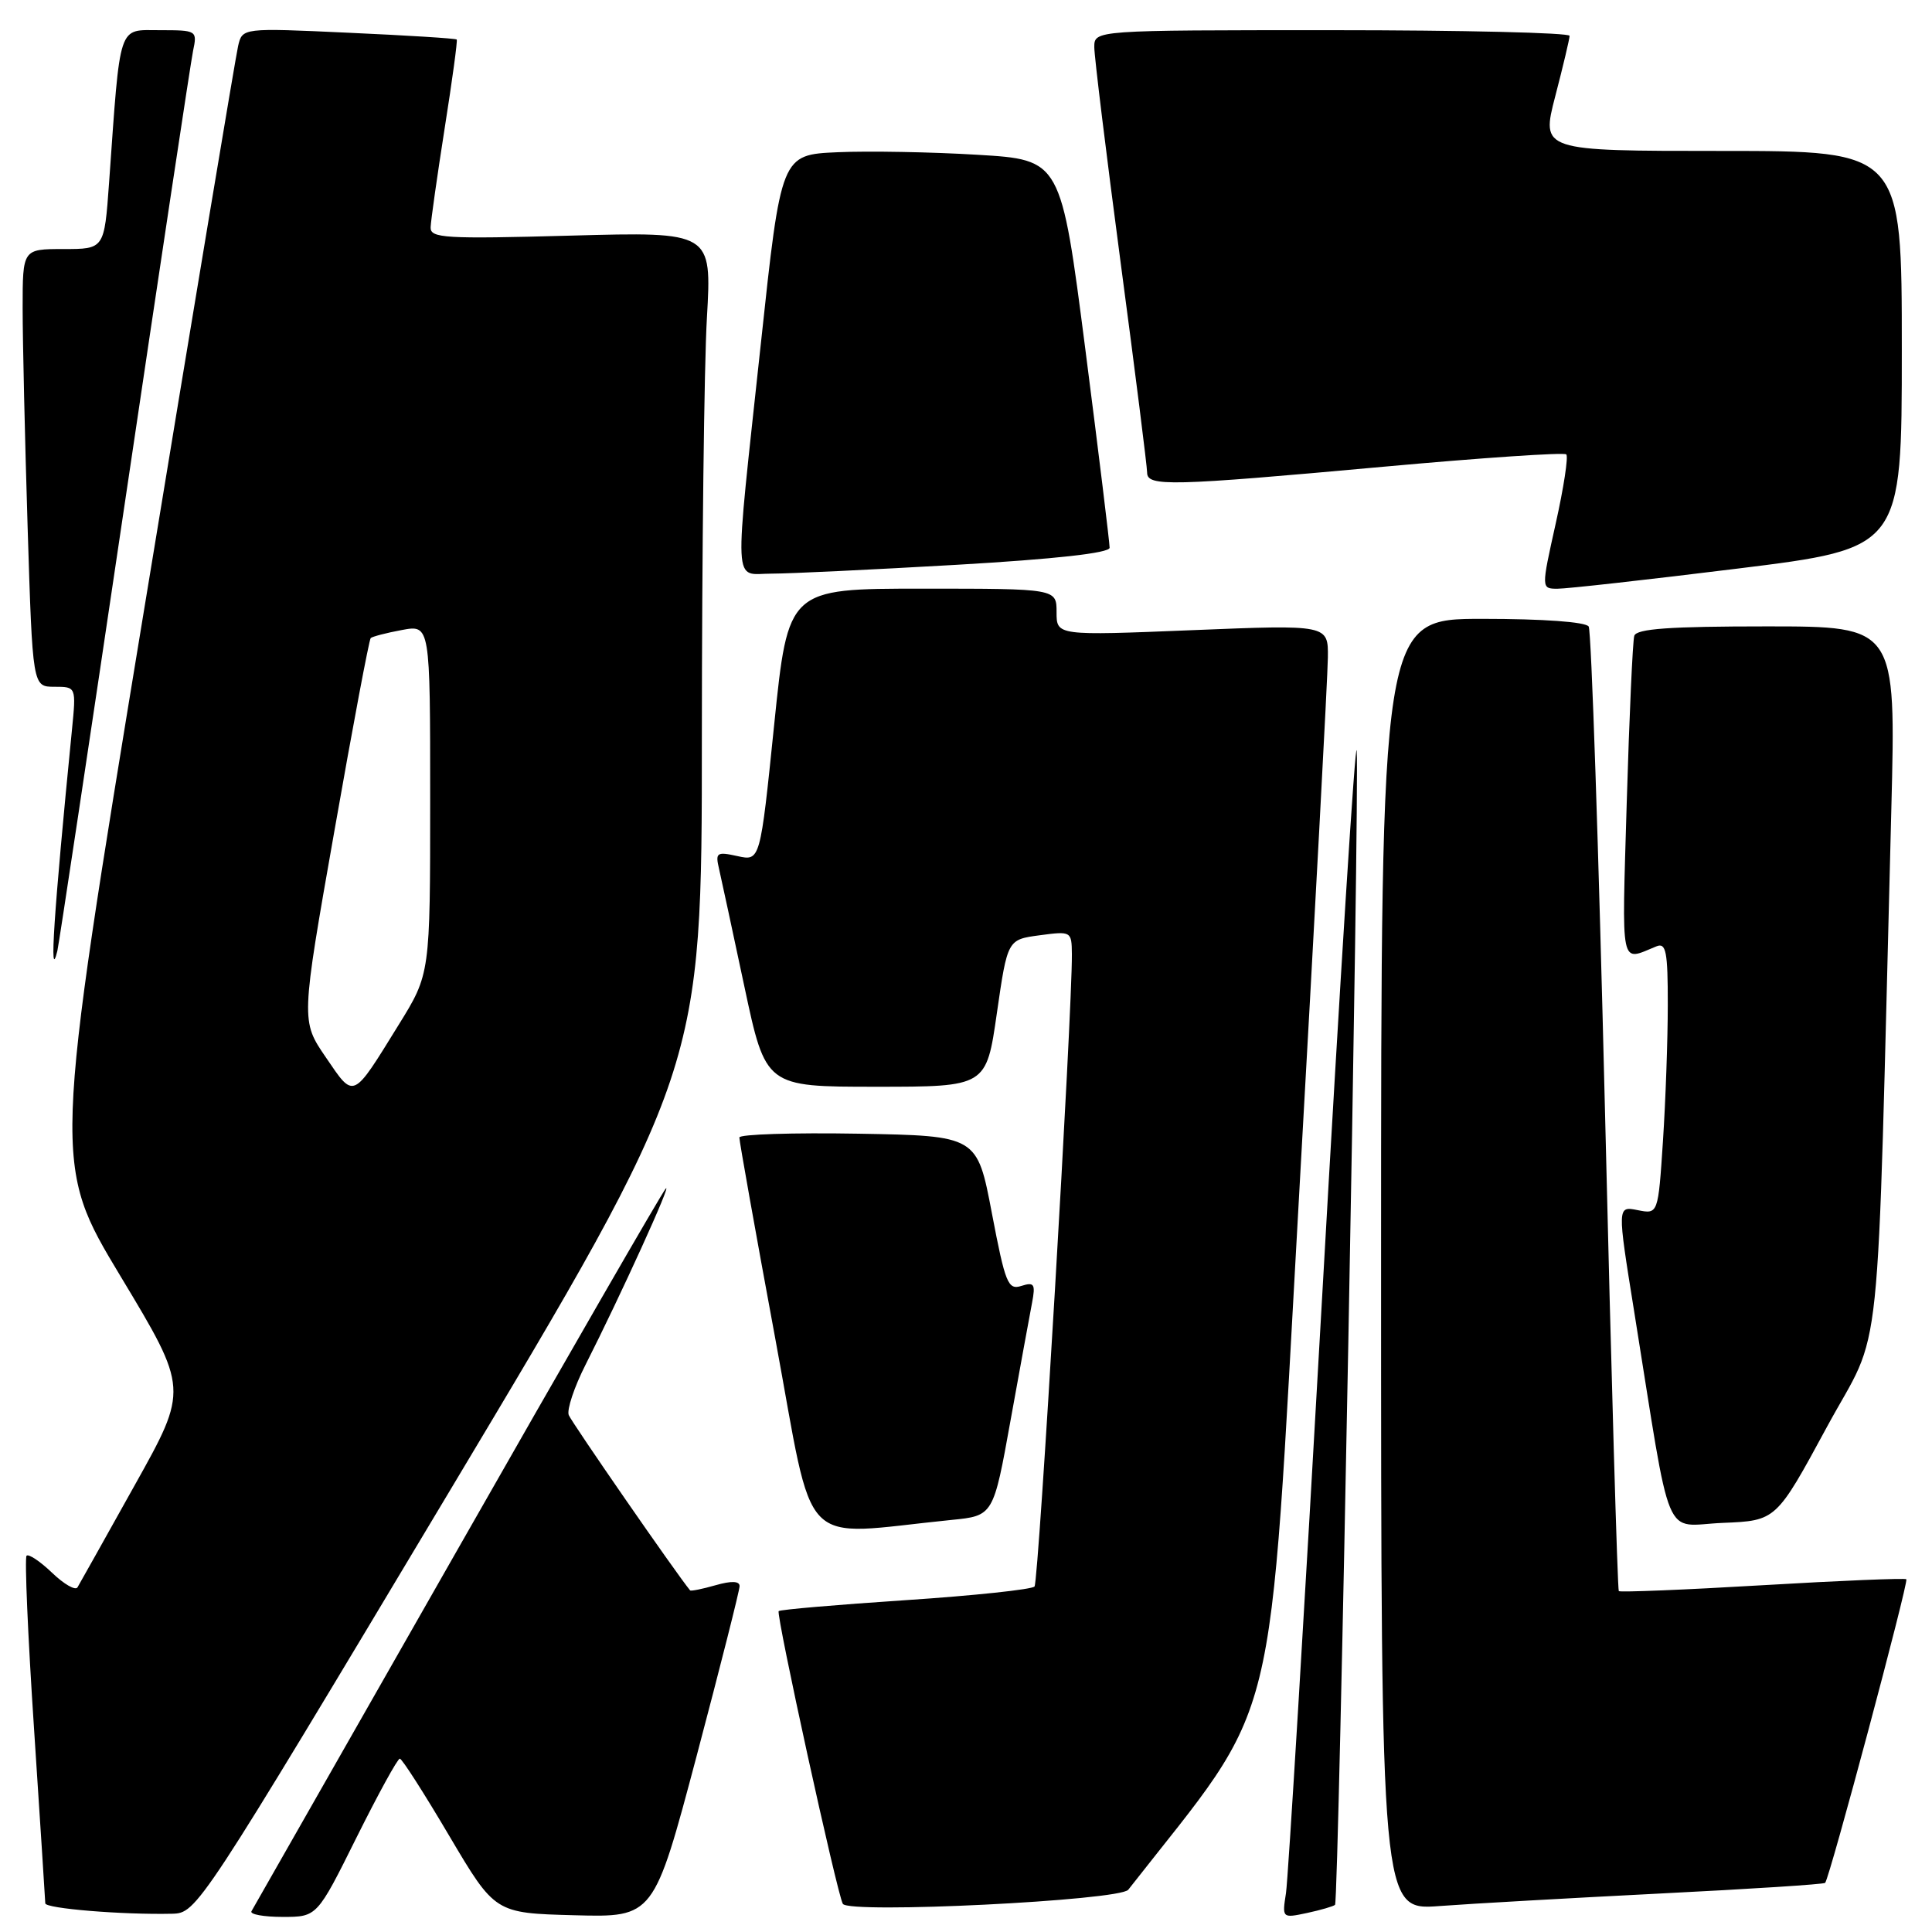 <?xml version="1.0" encoding="UTF-8" standalone="no"?>
<!DOCTYPE svg PUBLIC "-//W3C//DTD SVG 1.1//EN" "http://www.w3.org/Graphics/SVG/1.1/DTD/svg11.dtd" >
<svg xmlns="http://www.w3.org/2000/svg" xmlns:xlink="http://www.w3.org/1999/xlink" version="1.1" viewBox="0 0 256 256">
 <g >
 <path fill="currentColor"
d=" M 59.55 197.62 C 93.00 141.73 93.00 141.73 93.00 97.62 C 93.01 73.35 93.30 48.37 93.67 42.10 C 94.32 30.71 94.32 30.71 75.66 31.22 C 58.92 31.68 57.01 31.56 57.06 30.12 C 57.09 29.23 57.93 23.32 58.92 17.00 C 59.92 10.68 60.64 5.38 60.52 5.24 C 60.41 5.09 53.97 4.69 46.21 4.34 C 32.11 3.69 32.11 3.69 31.55 6.10 C 31.24 7.42 25.59 41.29 19.00 81.36 C 7.01 154.22 7.01 154.22 15.99 169.14 C 24.97 184.06 24.97 184.06 17.86 196.78 C 13.96 203.78 10.54 209.87 10.27 210.33 C 10.00 210.79 8.48 209.92 6.90 208.40 C 5.32 206.89 3.80 205.87 3.52 206.14 C 3.25 206.42 3.69 216.74 4.51 229.07 C 5.32 241.41 5.99 251.82 6.00 252.20 C 6.00 252.89 16.24 253.73 22.80 253.58 C 26.08 253.50 26.32 253.14 59.55 197.62 Z  M 47.23 243.50 C 50.11 237.72 52.69 233.01 52.98 233.03 C 53.27 233.04 56.22 237.65 59.54 243.28 C 65.59 253.50 65.59 253.50 76.11 253.78 C 86.63 254.06 86.63 254.06 92.32 232.63 C 95.44 220.84 98.00 210.73 98.00 210.17 C 98.00 209.49 96.92 209.45 94.82 210.05 C 93.07 210.55 91.55 210.86 91.44 210.73 C 89.67 208.60 75.72 188.44 75.36 187.50 C 75.09 186.79 76.09 183.79 77.58 180.85 C 82.19 171.76 89.16 156.45 88.21 157.50 C 87.71 158.05 75.25 179.65 60.53 205.50 C 45.80 231.35 33.56 252.84 33.32 253.25 C 33.08 253.66 34.94 254.00 37.45 254.00 C 42.01 254.00 42.01 254.00 47.23 243.50 Z  M 176.90 252.40 C 177.39 251.95 180.15 105.08 179.77 99.50 C 179.62 97.30 177.57 129.70 175.21 171.50 C 172.85 213.30 170.68 249.00 170.40 250.84 C 169.88 254.17 169.89 254.18 173.19 253.48 C 175.01 253.09 176.68 252.60 176.90 252.40 Z  M 149.50 250.40 C 169.80 224.49 168.00 231.77 172.12 158.69 C 174.20 121.74 175.93 89.54 175.95 87.13 C 176.00 82.77 176.00 82.77 158.00 83.50 C 140.00 84.23 140.00 84.23 140.00 81.12 C 140.00 78.00 140.00 78.00 122.21 78.00 C 104.43 78.00 104.43 78.00 102.58 96.05 C 100.73 114.10 100.73 114.10 97.73 113.44 C 94.96 112.83 94.77 112.97 95.28 115.14 C 95.58 116.44 97.09 123.46 98.64 130.75 C 101.46 144.00 101.46 144.00 116.07 144.00 C 130.69 144.00 130.69 144.00 132.09 134.25 C 133.50 124.50 133.50 124.50 137.75 123.93 C 141.95 123.37 142.00 123.40 142.03 126.43 C 142.09 134.06 137.63 209.58 137.08 210.22 C 136.74 210.61 129.06 211.43 120.00 212.03 C 110.95 212.63 103.38 213.28 103.18 213.48 C 102.79 213.87 110.93 251.00 111.68 252.27 C 112.48 253.61 148.37 251.84 149.50 250.40 Z  M 220.00 250.90 C 231.82 250.31 241.65 249.68 241.84 249.49 C 242.42 248.91 252.93 209.60 252.60 209.26 C 252.42 209.09 243.85 209.44 233.55 210.05 C 223.25 210.66 214.68 211.00 214.50 210.83 C 214.33 210.65 213.50 182.05 212.67 147.27 C 211.83 112.50 210.86 83.58 210.51 83.02 C 210.13 82.41 204.51 82.00 196.44 82.00 C 183.00 82.00 183.00 82.00 183.00 167.57 C 183.00 253.14 183.00 253.14 190.75 252.56 C 195.01 252.24 208.18 251.50 220.00 250.90 Z  M 126.06 201.40 C 131.63 200.85 131.63 200.85 133.91 188.17 C 135.17 181.20 136.45 174.21 136.75 172.64 C 137.23 170.14 137.04 169.85 135.34 170.39 C 133.56 170.96 133.21 170.08 131.43 160.76 C 129.48 150.50 129.48 150.50 113.74 150.22 C 105.08 150.07 97.99 150.30 97.97 150.72 C 97.95 151.15 100.09 163.13 102.72 177.33 C 108.05 206.11 105.48 203.47 126.06 201.40 Z  M 242.06 189.11 C 249.57 175.25 248.62 184.33 250.61 107.25 C 251.23 83.00 251.23 83.00 234.09 83.00 C 221.24 83.00 216.84 83.31 216.55 84.25 C 216.34 84.94 215.89 94.89 215.55 106.37 C 214.90 128.76 214.61 127.37 219.50 125.39 C 220.76 124.88 221.00 126.11 220.99 133.14 C 220.99 137.74 220.70 145.86 220.35 151.20 C 219.71 160.89 219.71 160.89 217.00 160.35 C 214.29 159.81 214.29 159.81 216.52 173.68 C 221.60 205.34 220.25 202.12 228.27 201.79 C 235.35 201.50 235.35 201.50 242.06 189.11 Z  M 16.49 67.00 C 21.18 35.38 25.27 8.26 25.58 6.75 C 26.15 4.04 26.08 4.00 21.18 4.00 C 15.57 4.00 15.98 2.78 14.45 24.25 C 13.82 33.00 13.82 33.00 8.41 33.00 C 3.00 33.00 3.00 33.00 3.00 40.84 C 3.00 45.15 3.30 58.20 3.66 69.84 C 4.32 91.00 4.32 91.00 7.21 91.00 C 10.10 91.00 10.10 91.00 9.53 96.75 C 7.11 121.18 6.50 130.51 7.60 126.00 C 7.80 125.17 11.80 98.62 16.49 67.00 Z  M 230.25 75.34 C 252.00 72.65 252.00 72.65 252.00 46.33 C 252.00 20.00 252.00 20.00 228.10 20.00 C 204.20 20.00 204.20 20.00 206.08 12.75 C 207.12 8.76 207.97 5.16 207.98 4.75 C 207.99 4.34 193.82 4.00 176.50 4.00 C 145.00 4.00 145.00 4.00 145.00 6.25 C 145.00 7.49 146.58 20.37 148.50 34.87 C 150.43 49.37 152.00 61.86 152.00 62.62 C 152.00 64.49 155.03 64.42 183.26 61.85 C 196.33 60.66 207.26 59.92 207.54 60.21 C 207.83 60.50 207.20 64.62 206.14 69.37 C 204.22 78.00 204.22 78.00 206.36 78.01 C 207.54 78.02 218.29 76.82 230.25 75.34 Z  M 126.75 74.84 C 139.83 74.08 147.01 73.28 147.03 72.58 C 147.04 71.99 145.60 60.18 143.82 46.34 C 140.58 21.17 140.58 21.17 129.54 20.51 C 123.47 20.14 115.12 19.99 111.00 20.17 C 103.50 20.50 103.50 20.50 100.82 45.50 C 97.23 78.87 97.10 76.00 102.25 76.01 C 104.59 76.01 115.61 75.48 126.75 74.84 Z  M 43.18 140.11 C 39.87 135.27 39.87 135.27 44.31 110.10 C 46.74 96.26 48.91 84.76 49.12 84.55 C 49.33 84.35 51.19 83.86 53.25 83.48 C 57.00 82.78 57.00 82.78 57.00 105.91 C 57.00 129.05 57.00 129.05 52.84 135.77 C 46.64 145.80 46.96 145.65 43.18 140.11 Z "/>
</g>
</svg>